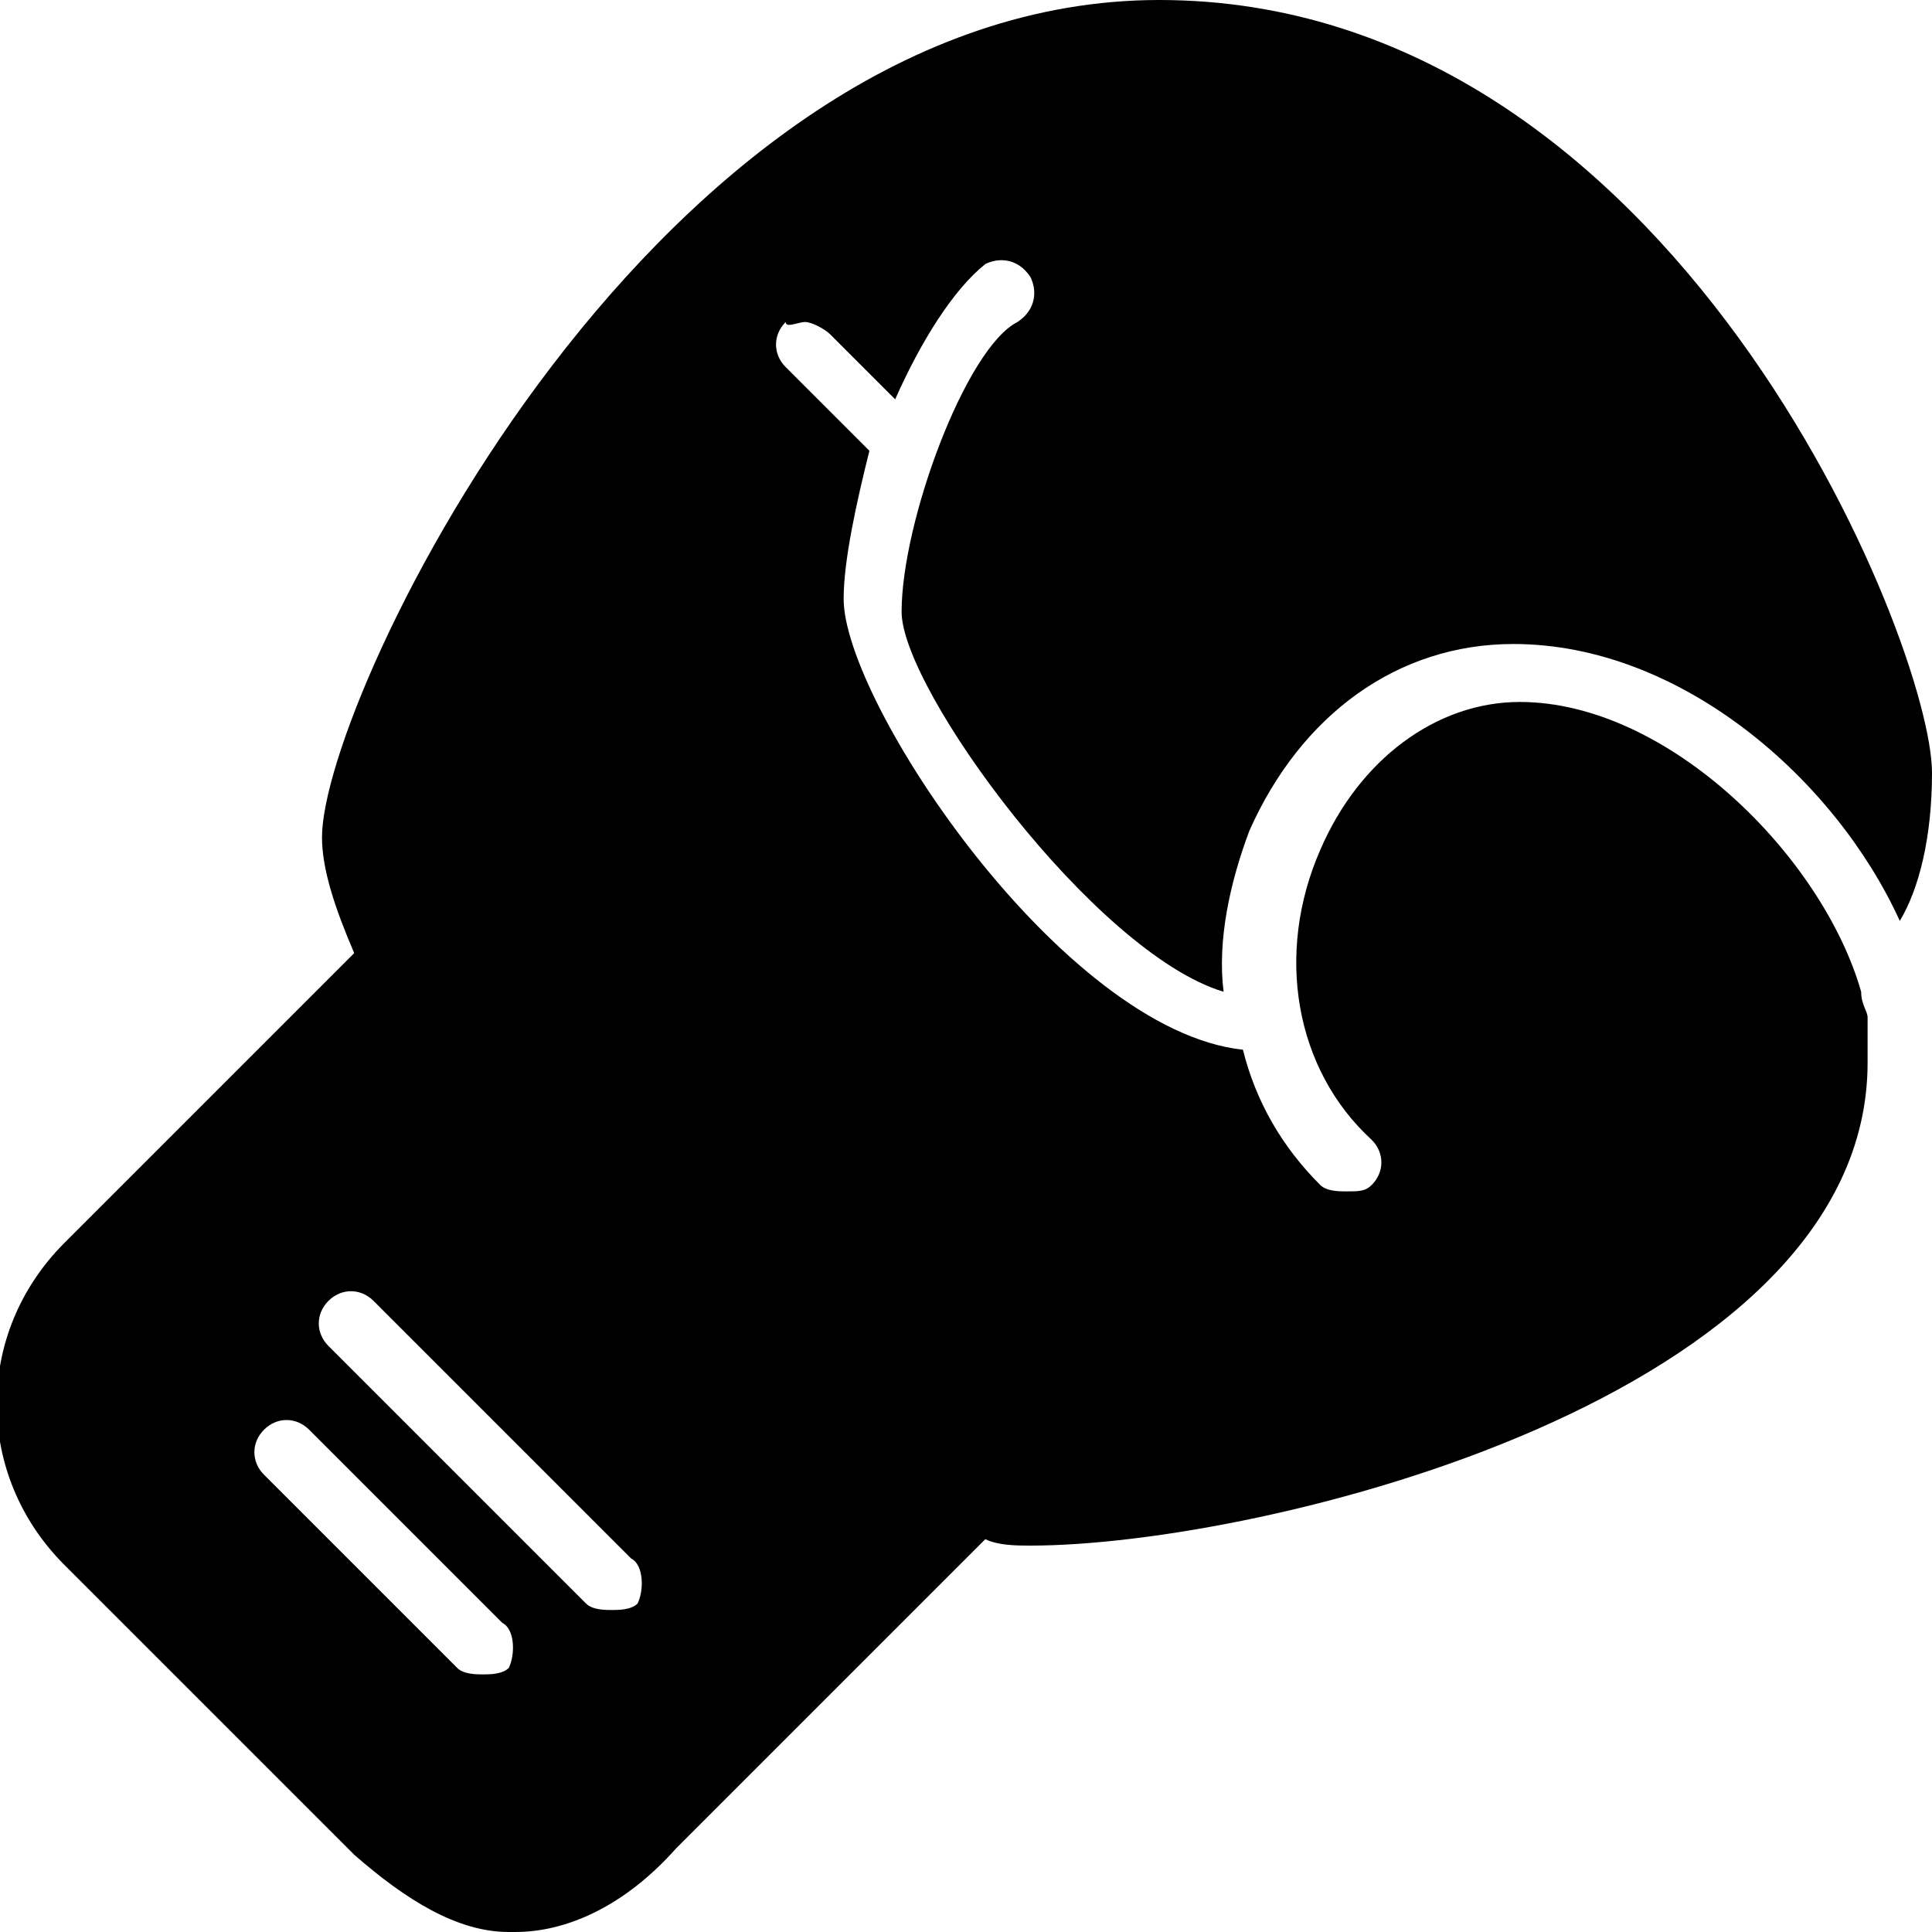 <?xml version="1.0" encoding="utf-8"?>
<!-- Generator: Adobe Illustrator 19.0.0, SVG Export Plug-In . SVG Version: 6.00 Build 0)  -->
<svg version="1.1" id="Layer_1" xmlns="http://www.w3.org/2000/svg" xmlns:xlink="http://www.w3.org/1999/xlink" x="0px" y="0px"
	 viewBox="0 0 30 30" style="enable-background:new 0 0 30 30;" xml:space="preserve">
<g>
	<path d="M23.5,10c2.6,0,5,2.1,6,4.3C29.8,13.8,30,13,30,12c0-2-4-12-12-12C10.2,0,5,10.8,5,13c0,0.5,0.2,1.1,0.5,1.8L1,19.3
		c-1.4,1.4-1.4,3.6,0,5l4.5,4.5C6.3,29.5,7.1,30,7.9,30c0,0,0,0,0.1,0c0.8,0,1.7-0.4,2.5-1.3l4.8-4.8C15.5,24,15.8,24,16,24
		c3.6,0,13-2.3,13-7.5c0-0.2,0-0.3,0-0.5c0-0.1,0-0.1,0-0.2c0-0.1-0.1-0.2-0.1-0.4c-0.6-2.1-3-4.5-5.3-4.5c-1.3,0-2.5,0.9-3.1,2.3
		c-0.7,1.6-0.4,3.4,0.8,4.5c0.2,0.2,0.2,0.5,0,0.7c-0.1,0.1-0.2,0.1-0.4,0.1c-0.1,0-0.3,0-0.4-0.1c-0.6-0.6-1-1.3-1.2-2.1
		c-2.8-0.3-6.2-5.4-6.2-7c0-0.6,0.2-1.5,0.4-2.3c-0.2-0.2-0.6-0.6-1.3-1.3c-0.2-0.2-0.2-0.5,0-0.7C12.2,5.1,12.4,5,12.5,5
		c0.1,0,0.3,0.1,0.4,0.2c0.3,0.3,0.7,0.7,1,1c0.4-0.9,0.9-1.7,1.4-2.1c0.2-0.1,0.5-0.1,0.7,0.2c0.1,0.2,0.1,0.5-0.2,0.7
		C15,5.4,14,8.1,14,9.5c0,1.2,3,5.3,5,5.9c-0.1-0.8,0.1-1.7,0.4-2.5C20.2,11.1,21.7,10,23.5,10z M7.9,25.9C7.8,26,7.6,26,7.5,26
		s-0.3,0-0.4-0.1l-3-3c-0.2-0.2-0.2-0.5,0-0.7s0.5-0.2,0.7,0l3,3C8,25.3,8,25.7,7.9,25.9z M9.9,24.9C9.8,25,9.6,25,9.5,25
		s-0.3,0-0.4-0.1l-4-4c-0.2-0.2-0.2-0.5,0-0.7s0.5-0.2,0.7,0l4,4C10,24.3,10,24.7,9.9,24.9z"/>
</g>
</svg>
